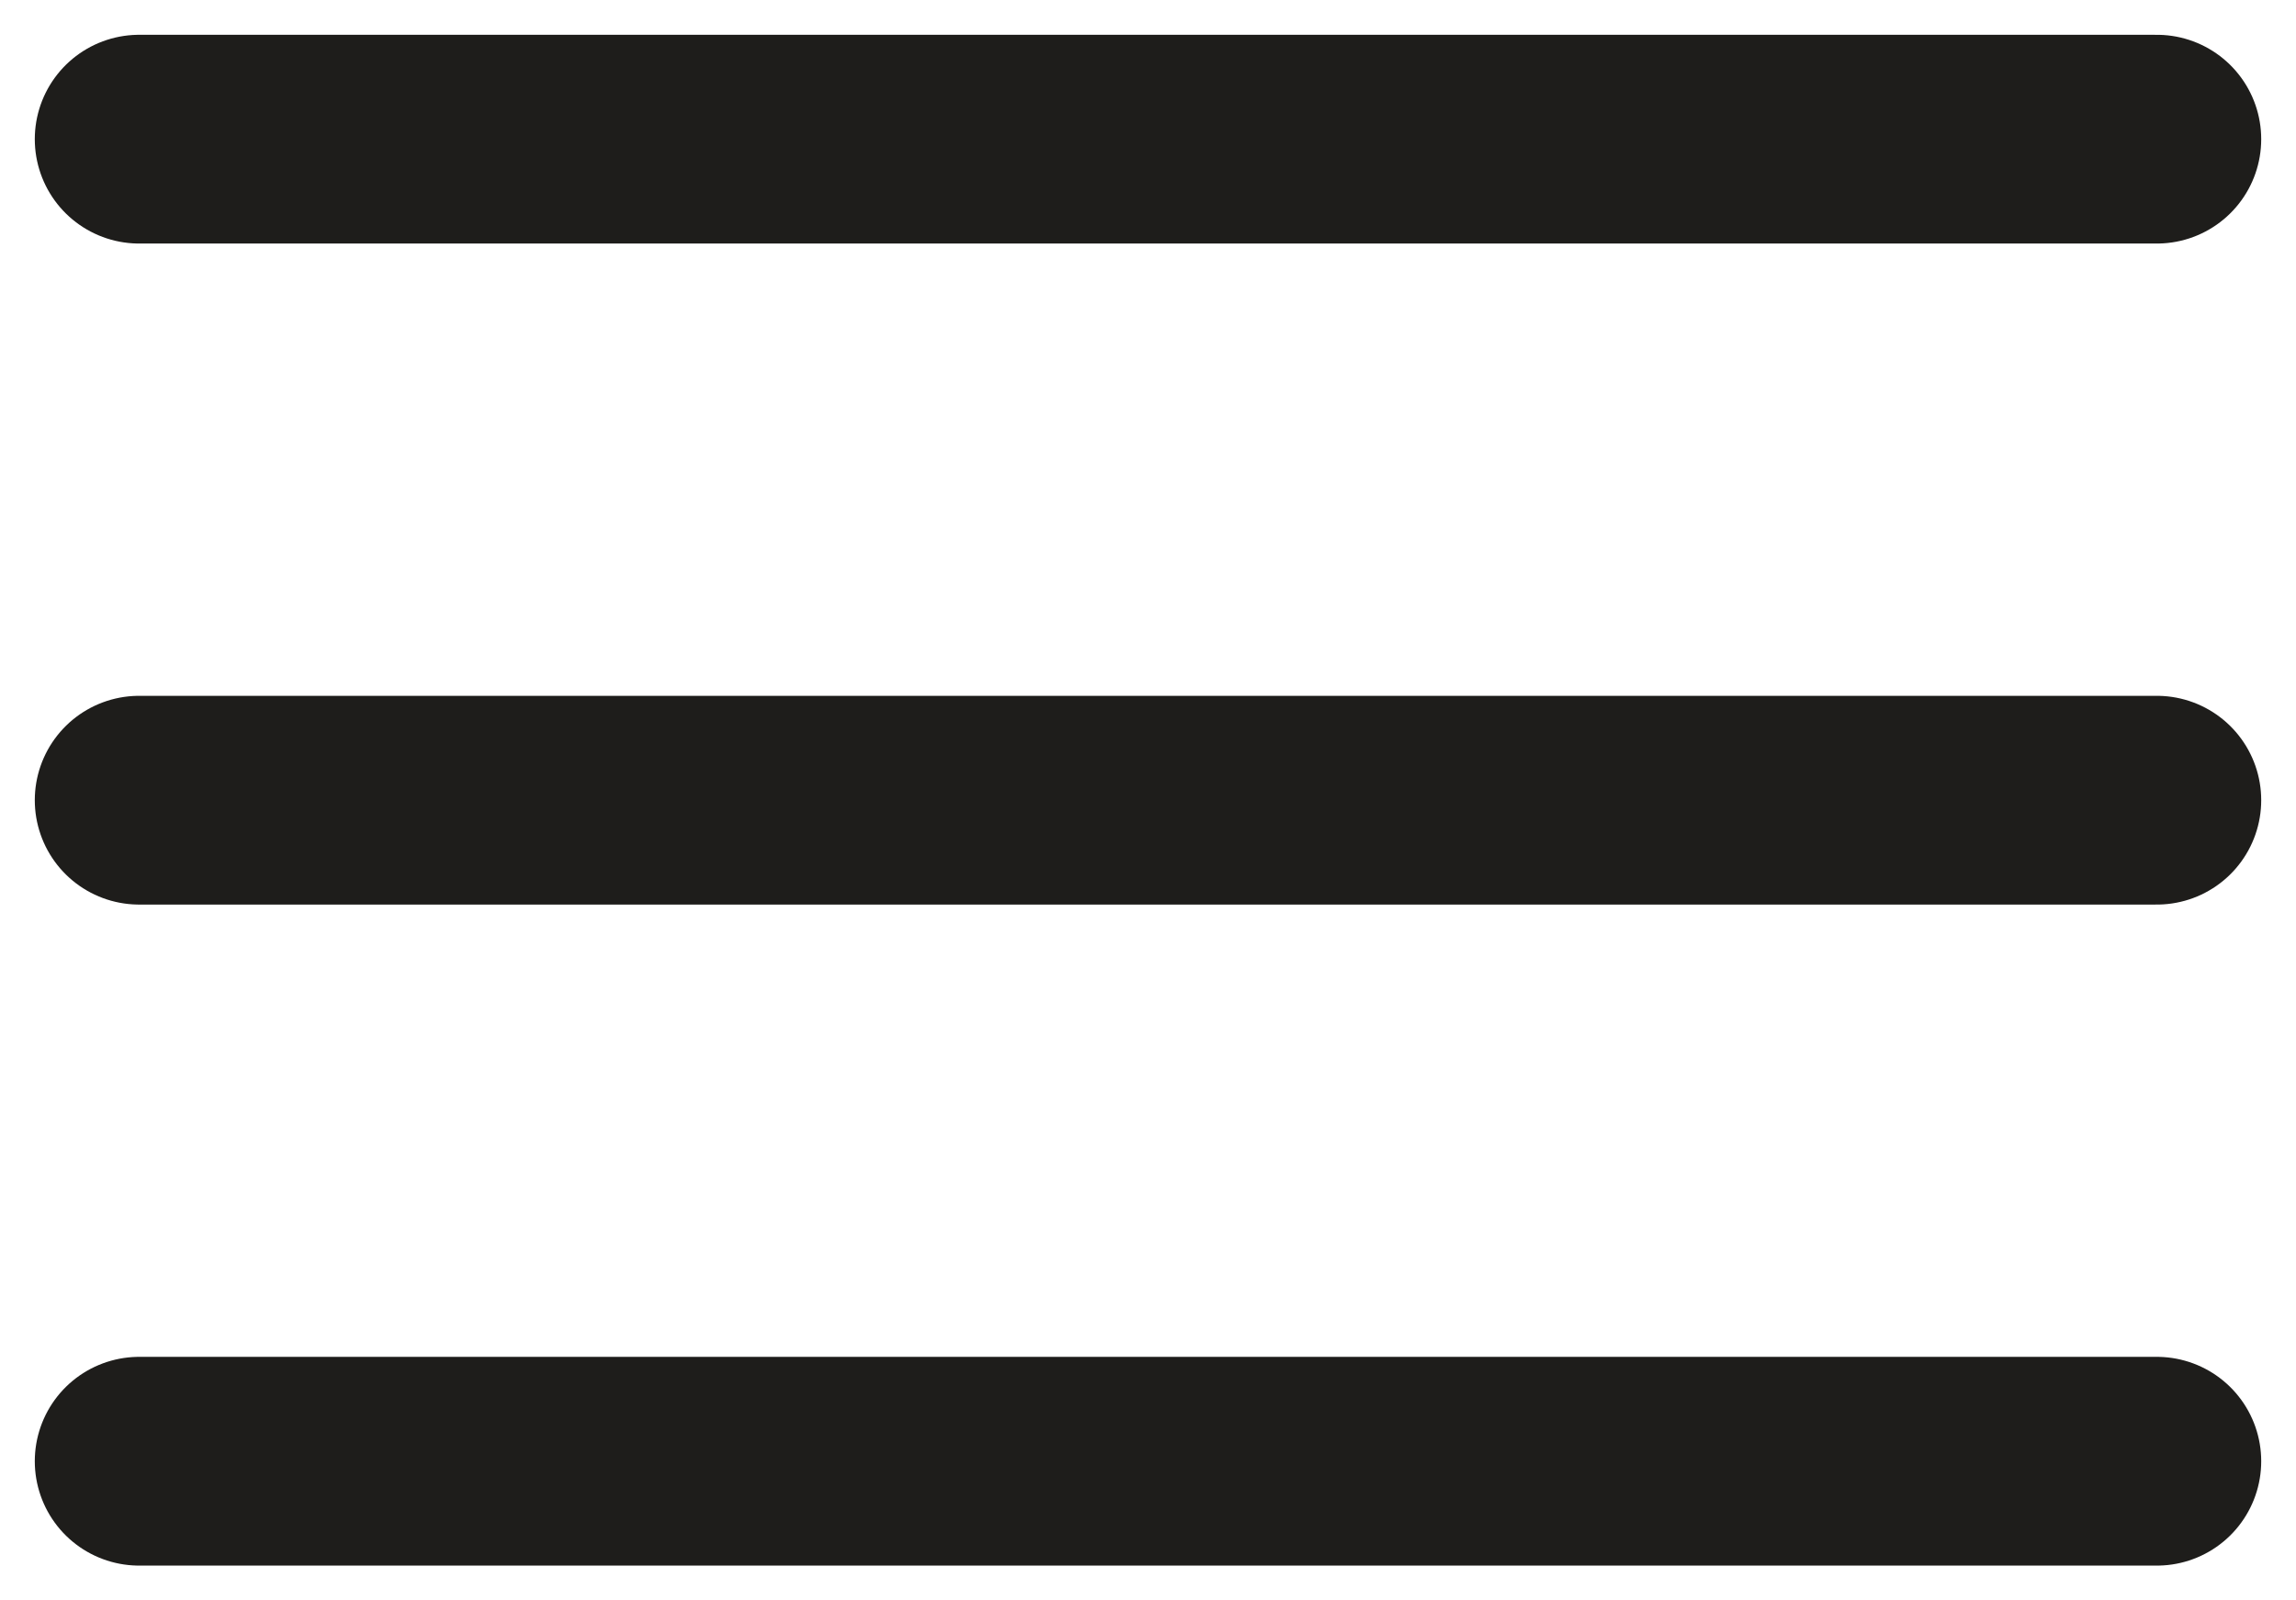 <svg width="33" height="23" viewBox="0 0 33 23" fill="none" xmlns="http://www.w3.org/2000/svg">
<path d="M2 11.5H31M2 2H31M2 21H31" stroke="#1E1D1B" stroke-width="3" stroke-linecap="round" stroke-linejoin="round"/>
</svg>
